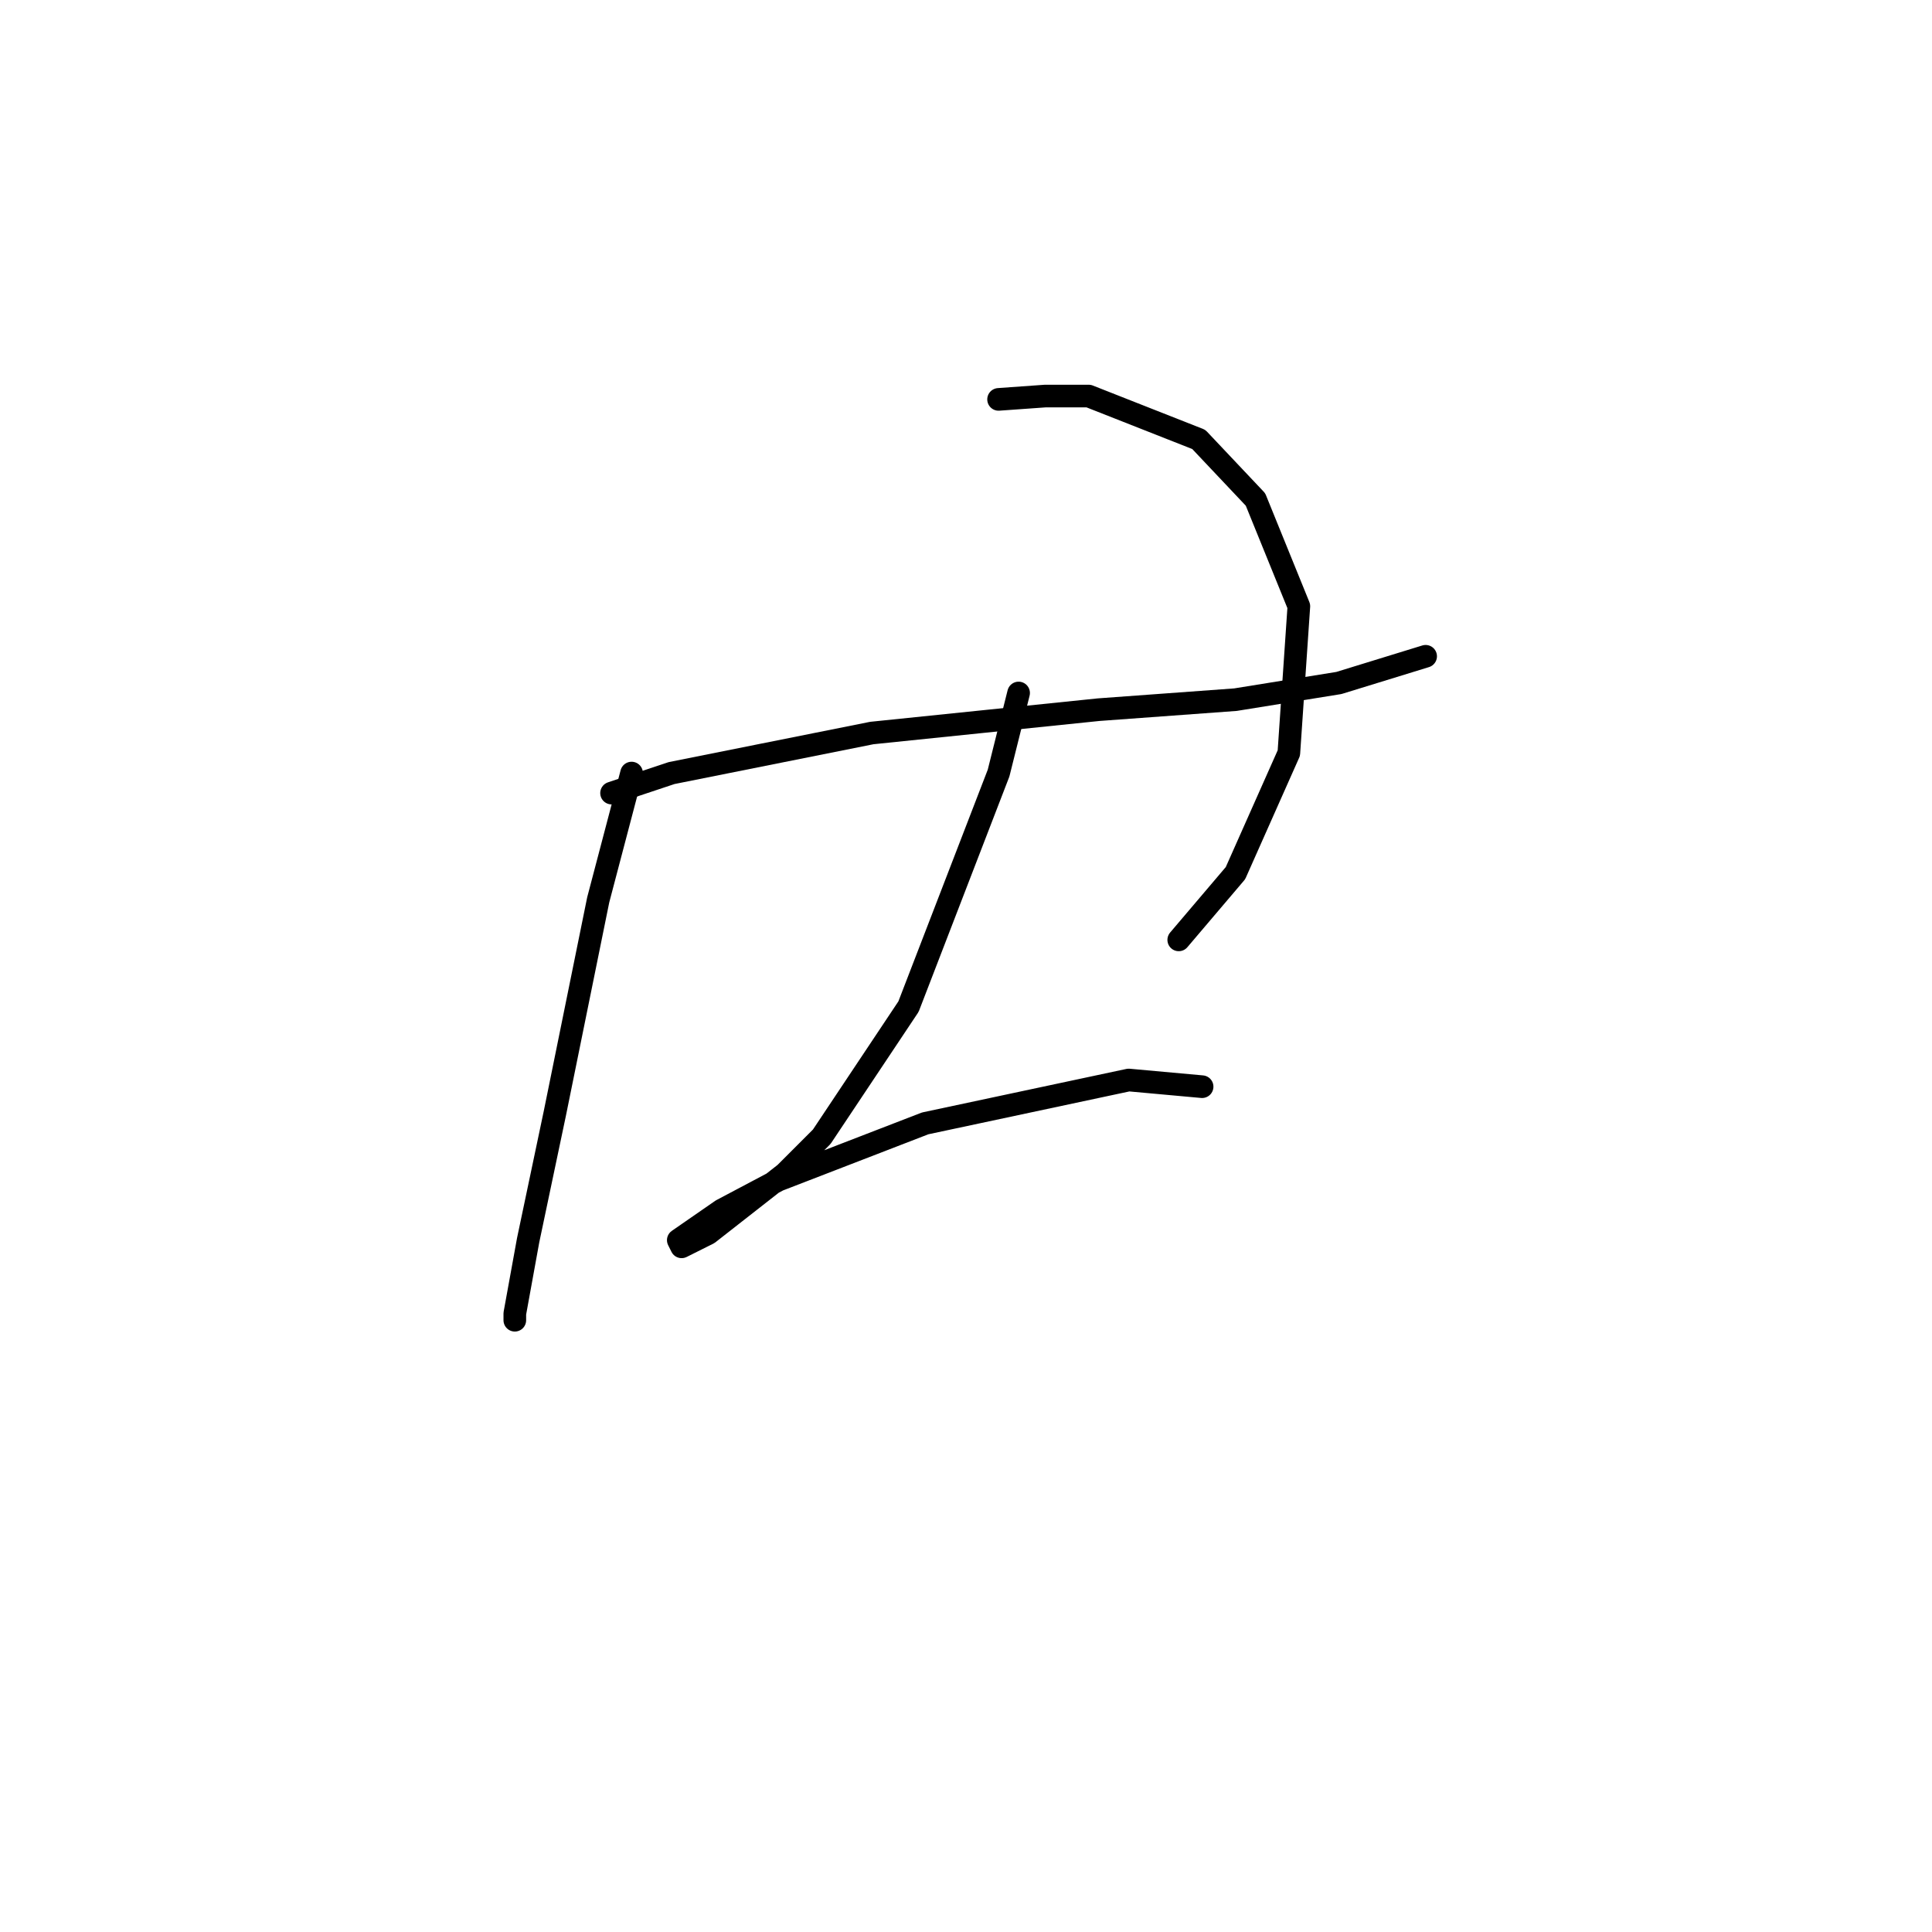 <?xml version="1.0" standalone="no"?>
    <svg width="256" height="256" xmlns="http://www.w3.org/2000/svg" version="1.1">
    <polyline stroke="black" stroke-width="3" stroke-linecap="round" fill="transparent" stroke-linejoin="round" points="81.035 105.087 88.993 102.435 115.518 97.13 145.58 94.035 163.705 92.709 177.41 90.499 188.904 86.962 188.904 86.962 " />
        <polyline stroke="black" stroke-width="3" stroke-linecap="round" fill="transparent" stroke-linejoin="round" points="83.688 102.435 79.267 119.234 73.52 147.528 69.983 164.327 68.215 174.053 68.215 174.937 68.215 174.495 68.215 174.495 " />
        <polyline stroke="black" stroke-width="3" stroke-linecap="round" fill="transparent" stroke-linejoin="round" points="132.317 52.921 138.506 52.479 144.254 52.479 158.842 58.226 166.358 66.184 172.105 80.331 170.779 99.782 163.705 115.697 156.19 124.539 156.19 124.539 " />
        <polyline stroke="black" stroke-width="3" stroke-linecap="round" fill="transparent" stroke-linejoin="round" points="134.97 91.825 132.317 102.435 120.381 133.381 108.887 150.622 104.024 155.485 93.856 163.443 90.319 165.211 89.877 164.327 95.624 160.348 103.14 156.369 122.591 148.854 149.559 143.107 159.285 143.991 159.285 143.991 " />
        </svg>
